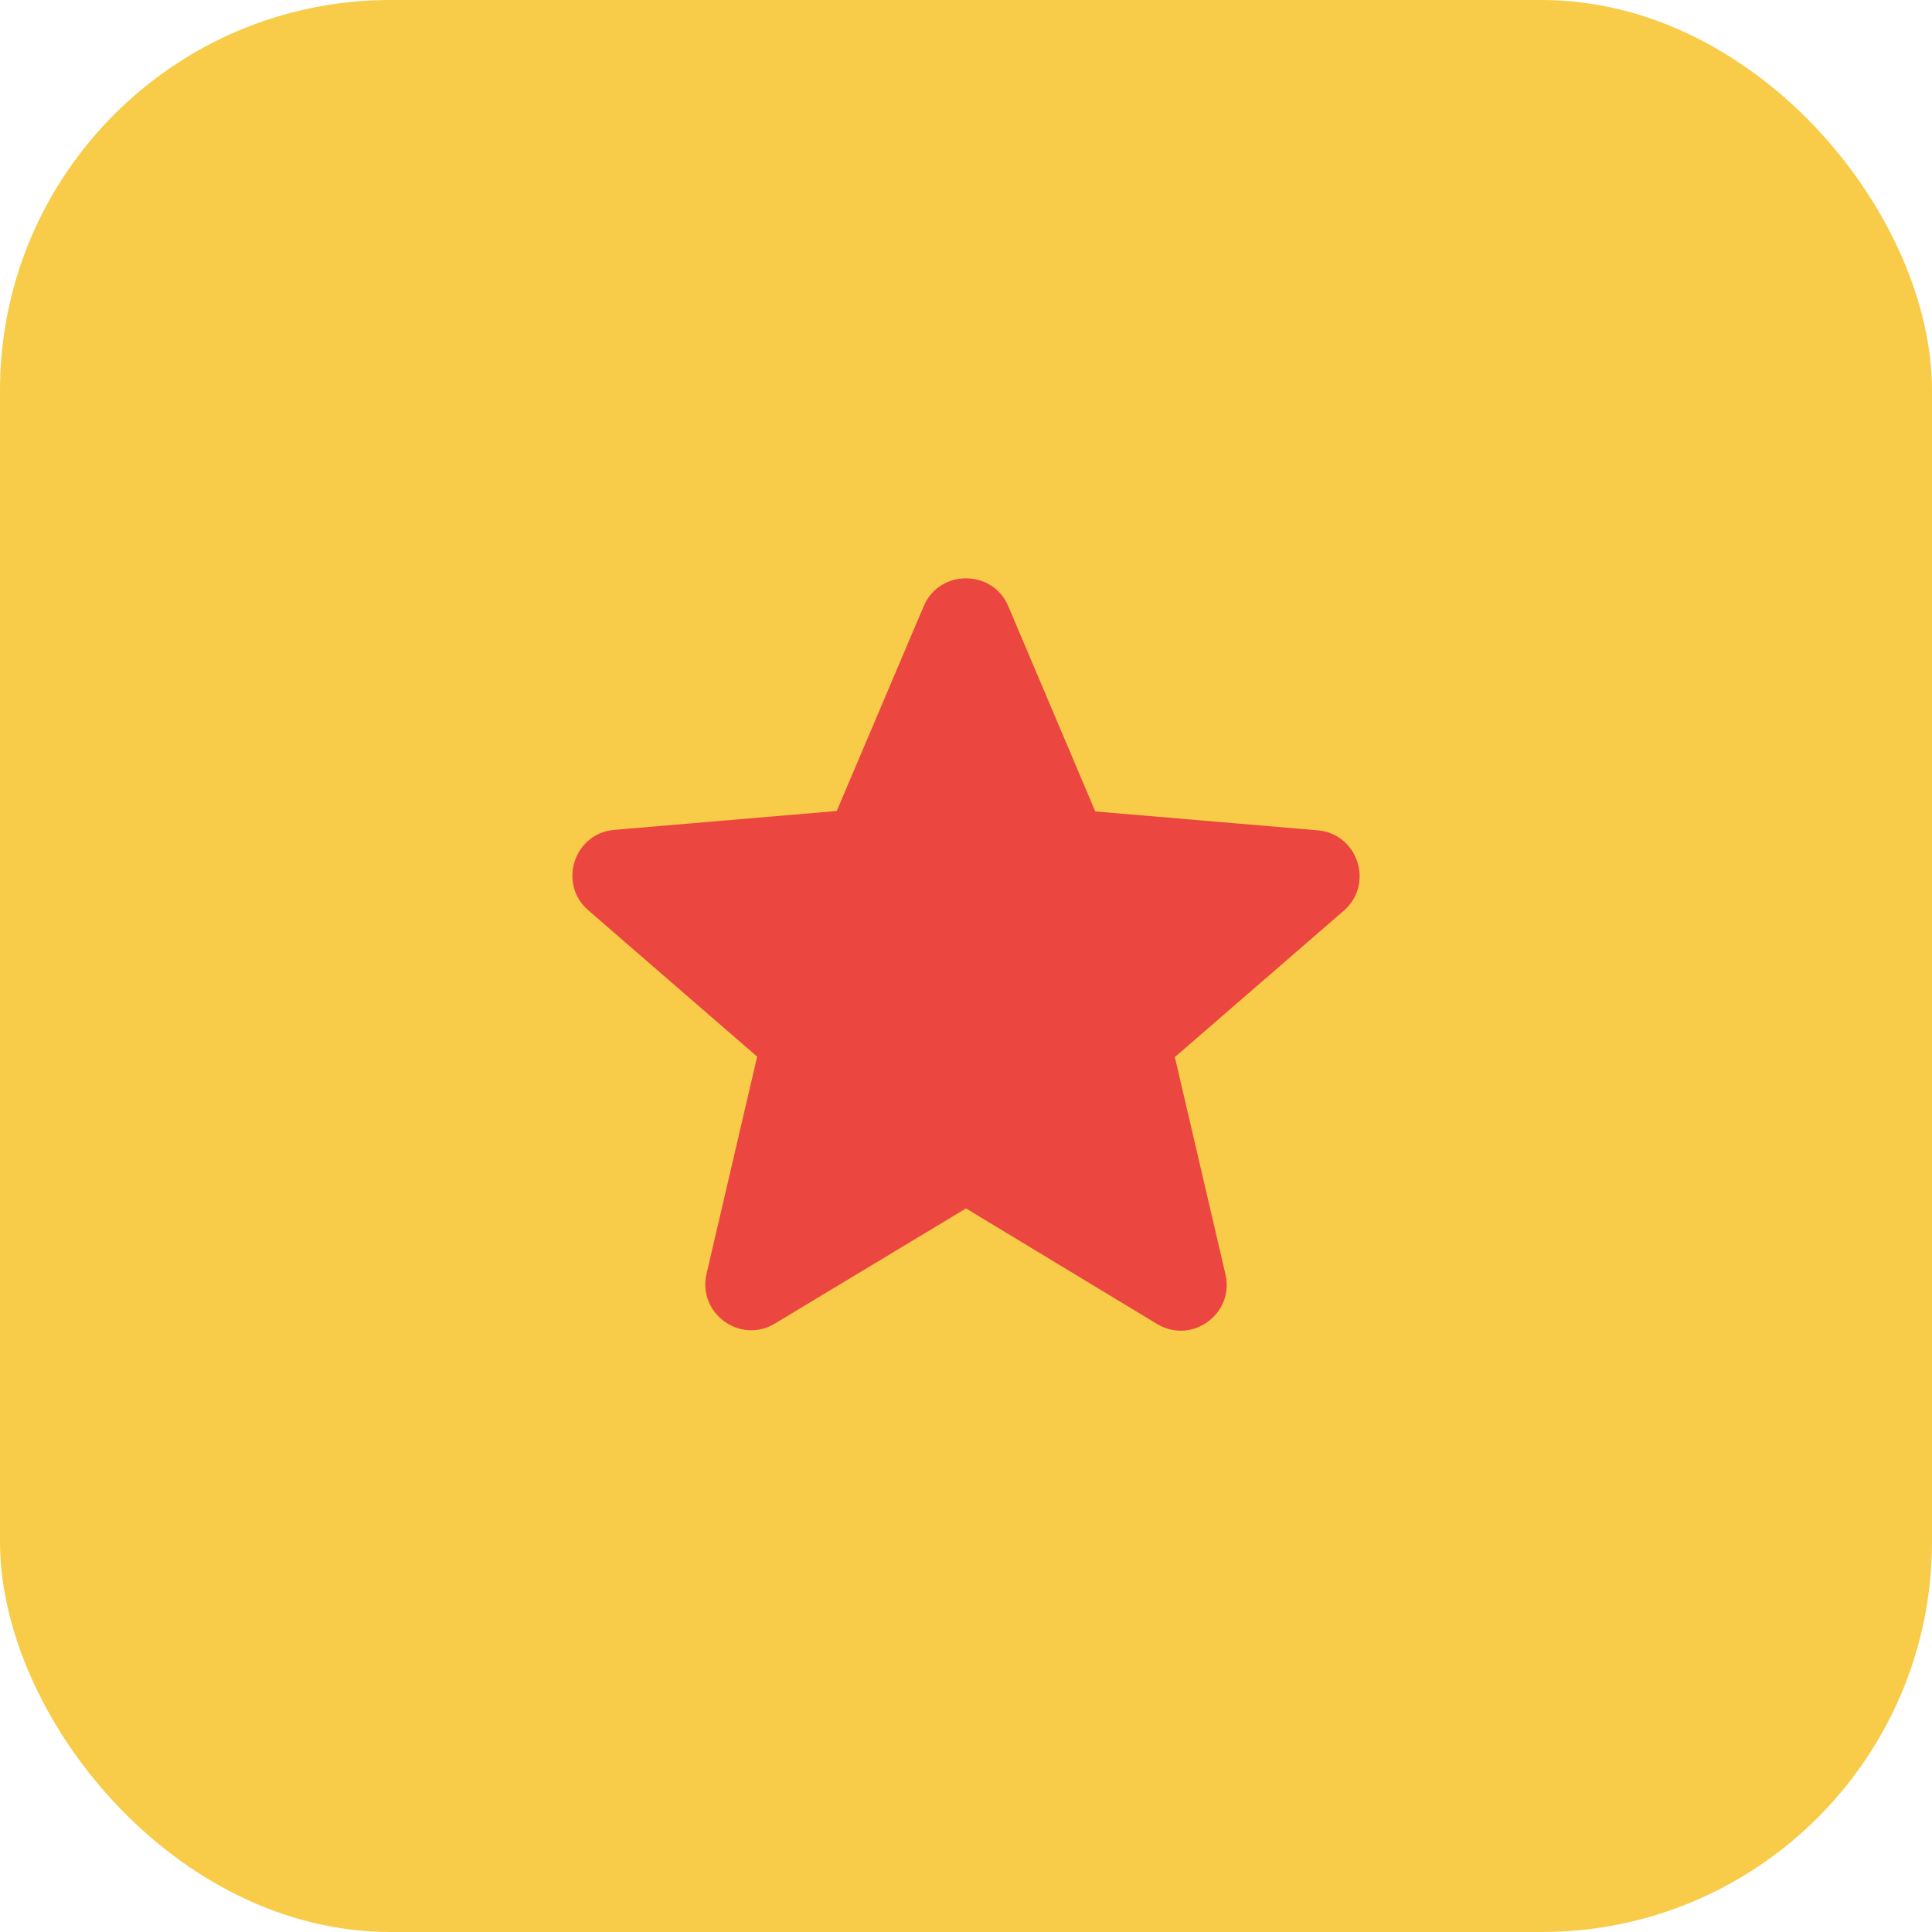 <svg width="42" height="42" viewBox="0 0 42 42" fill="none" xmlns="http://www.w3.org/2000/svg">
<rect width="42" height="42" rx="8.485" fill="#F8CC48"/>
<path d="M21 26.27L25.15 28.78C25.91 29.24 26.84 28.56 26.64 27.7L25.54 22.98L29.21 19.8C29.88 19.22 29.52 18.12 28.64 18.05L23.81 17.64L21.92 13.18C21.58 12.37 20.42 12.37 20.08 13.18L18.19 17.63L13.36 18.04C12.48 18.11 12.12 19.21 12.79 19.79L16.46 22.97L15.36 27.69C15.16 28.55 16.09 29.23 16.85 28.77L21 26.27Z" fill="#EB4640"/>
</svg>
